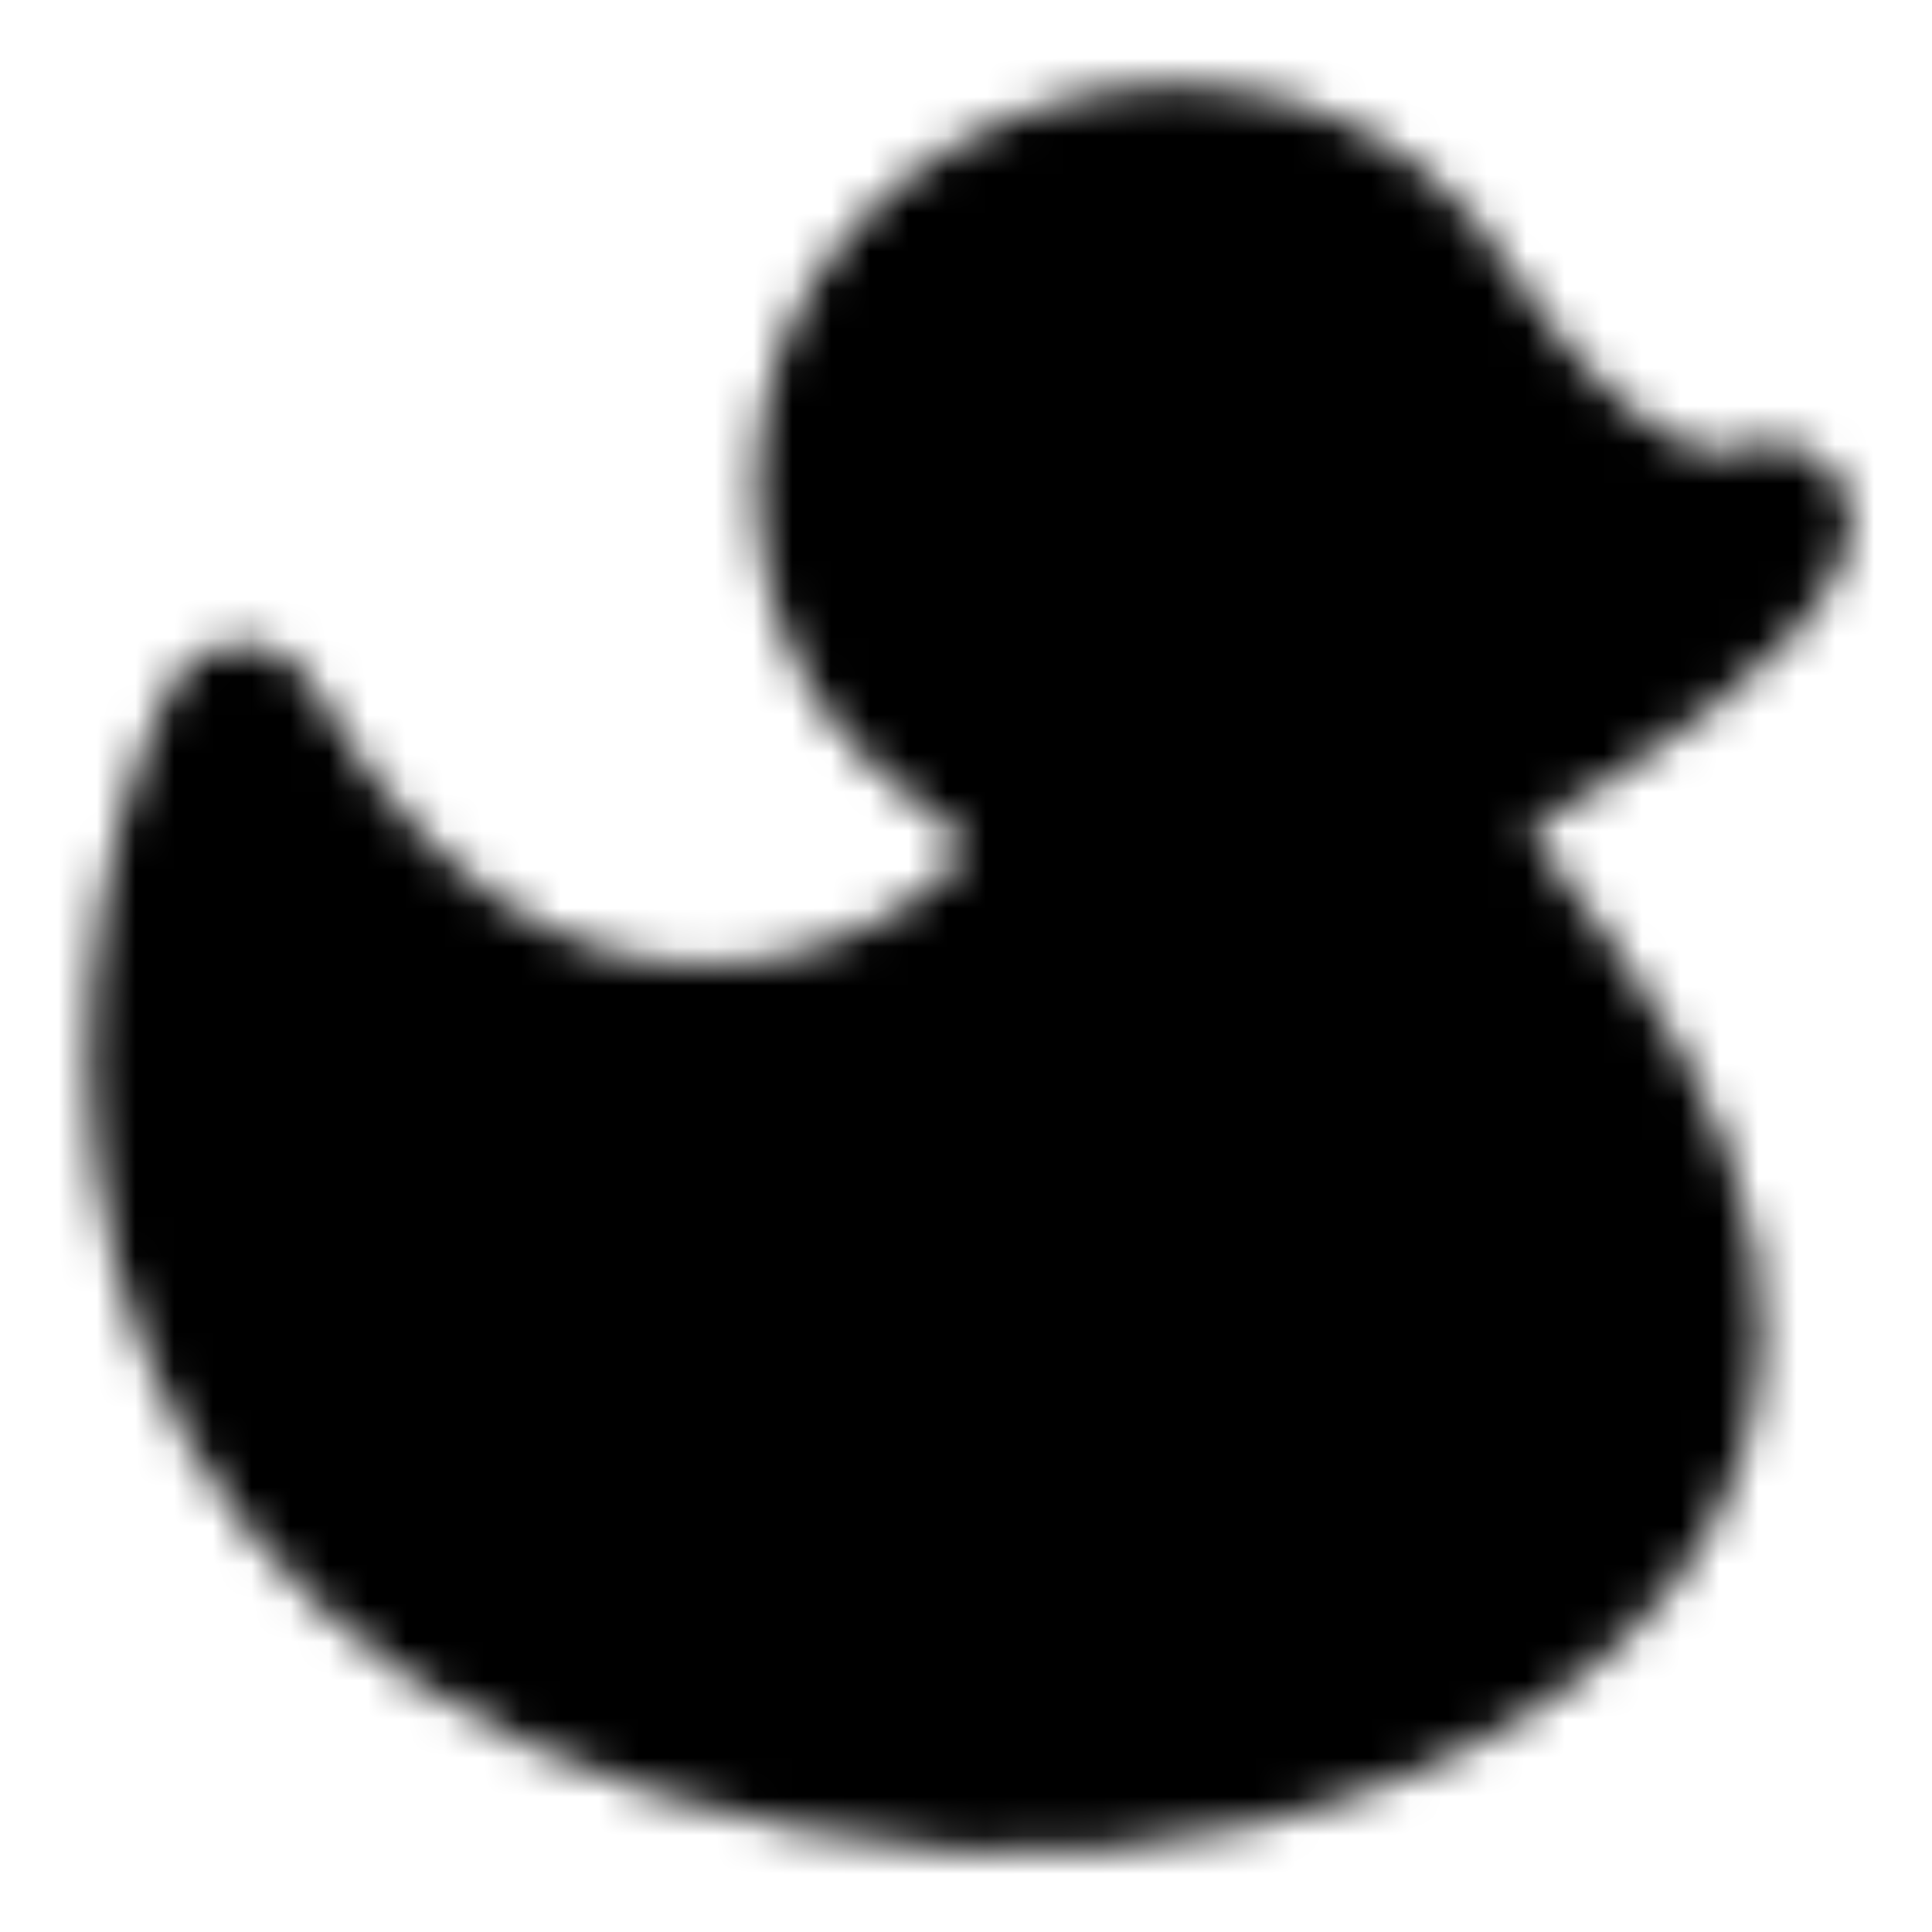 <svg width="50" height="50" viewBox="0 0 50 50" fill="none" xmlns="http://www.w3.org/2000/svg">
<mask id="mask0_3026_10" style="mask-type:alpha" maskUnits="userSpaceOnUse" x="2" y="2" width="46" height="46">
<path d="M37.5 8.333C40.679 13.039 43.736 14.385 45.833 13.542C45.268 15.451 41.205 18.099 38.618 19.623C37.503 20.279 37.177 21.774 37.953 22.809C39.373 24.705 41.339 27.384 41.667 28.125C49.006 41.448 32.831 46.508 25 45.833C1.933 43.846 2.755 25.837 6.25 18.75C14.637 33.327 27.584 24.912 27.083 21.875C26.582 18.838 23.133 19.443 21.875 14.583C19.778 4.967 32.944 0.416 37.5 8.333Z" fill="white" stroke="white" stroke-width="4.167" stroke-linecap="round" stroke-linejoin="round"/>
<path d="M30.208 32.292C27.604 35.938 19.792 39.583 13.542 34.375" stroke="black" stroke-width="4.167" stroke-linecap="round" stroke-linejoin="round"/>
<path d="M32.292 14.583C31.141 14.583 30.208 13.651 30.208 12.5C30.208 11.349 31.141 10.417 32.292 10.417C33.442 10.417 34.375 11.349 34.375 12.5C34.375 13.651 33.442 14.583 32.292 14.583Z" fill="black"/>
</mask>
<g mask="url(#mask0_3026_10)">
<path d="M50 0H1.90735e-06V50H50V0Z" fill="black"/>
</g>
</svg>
